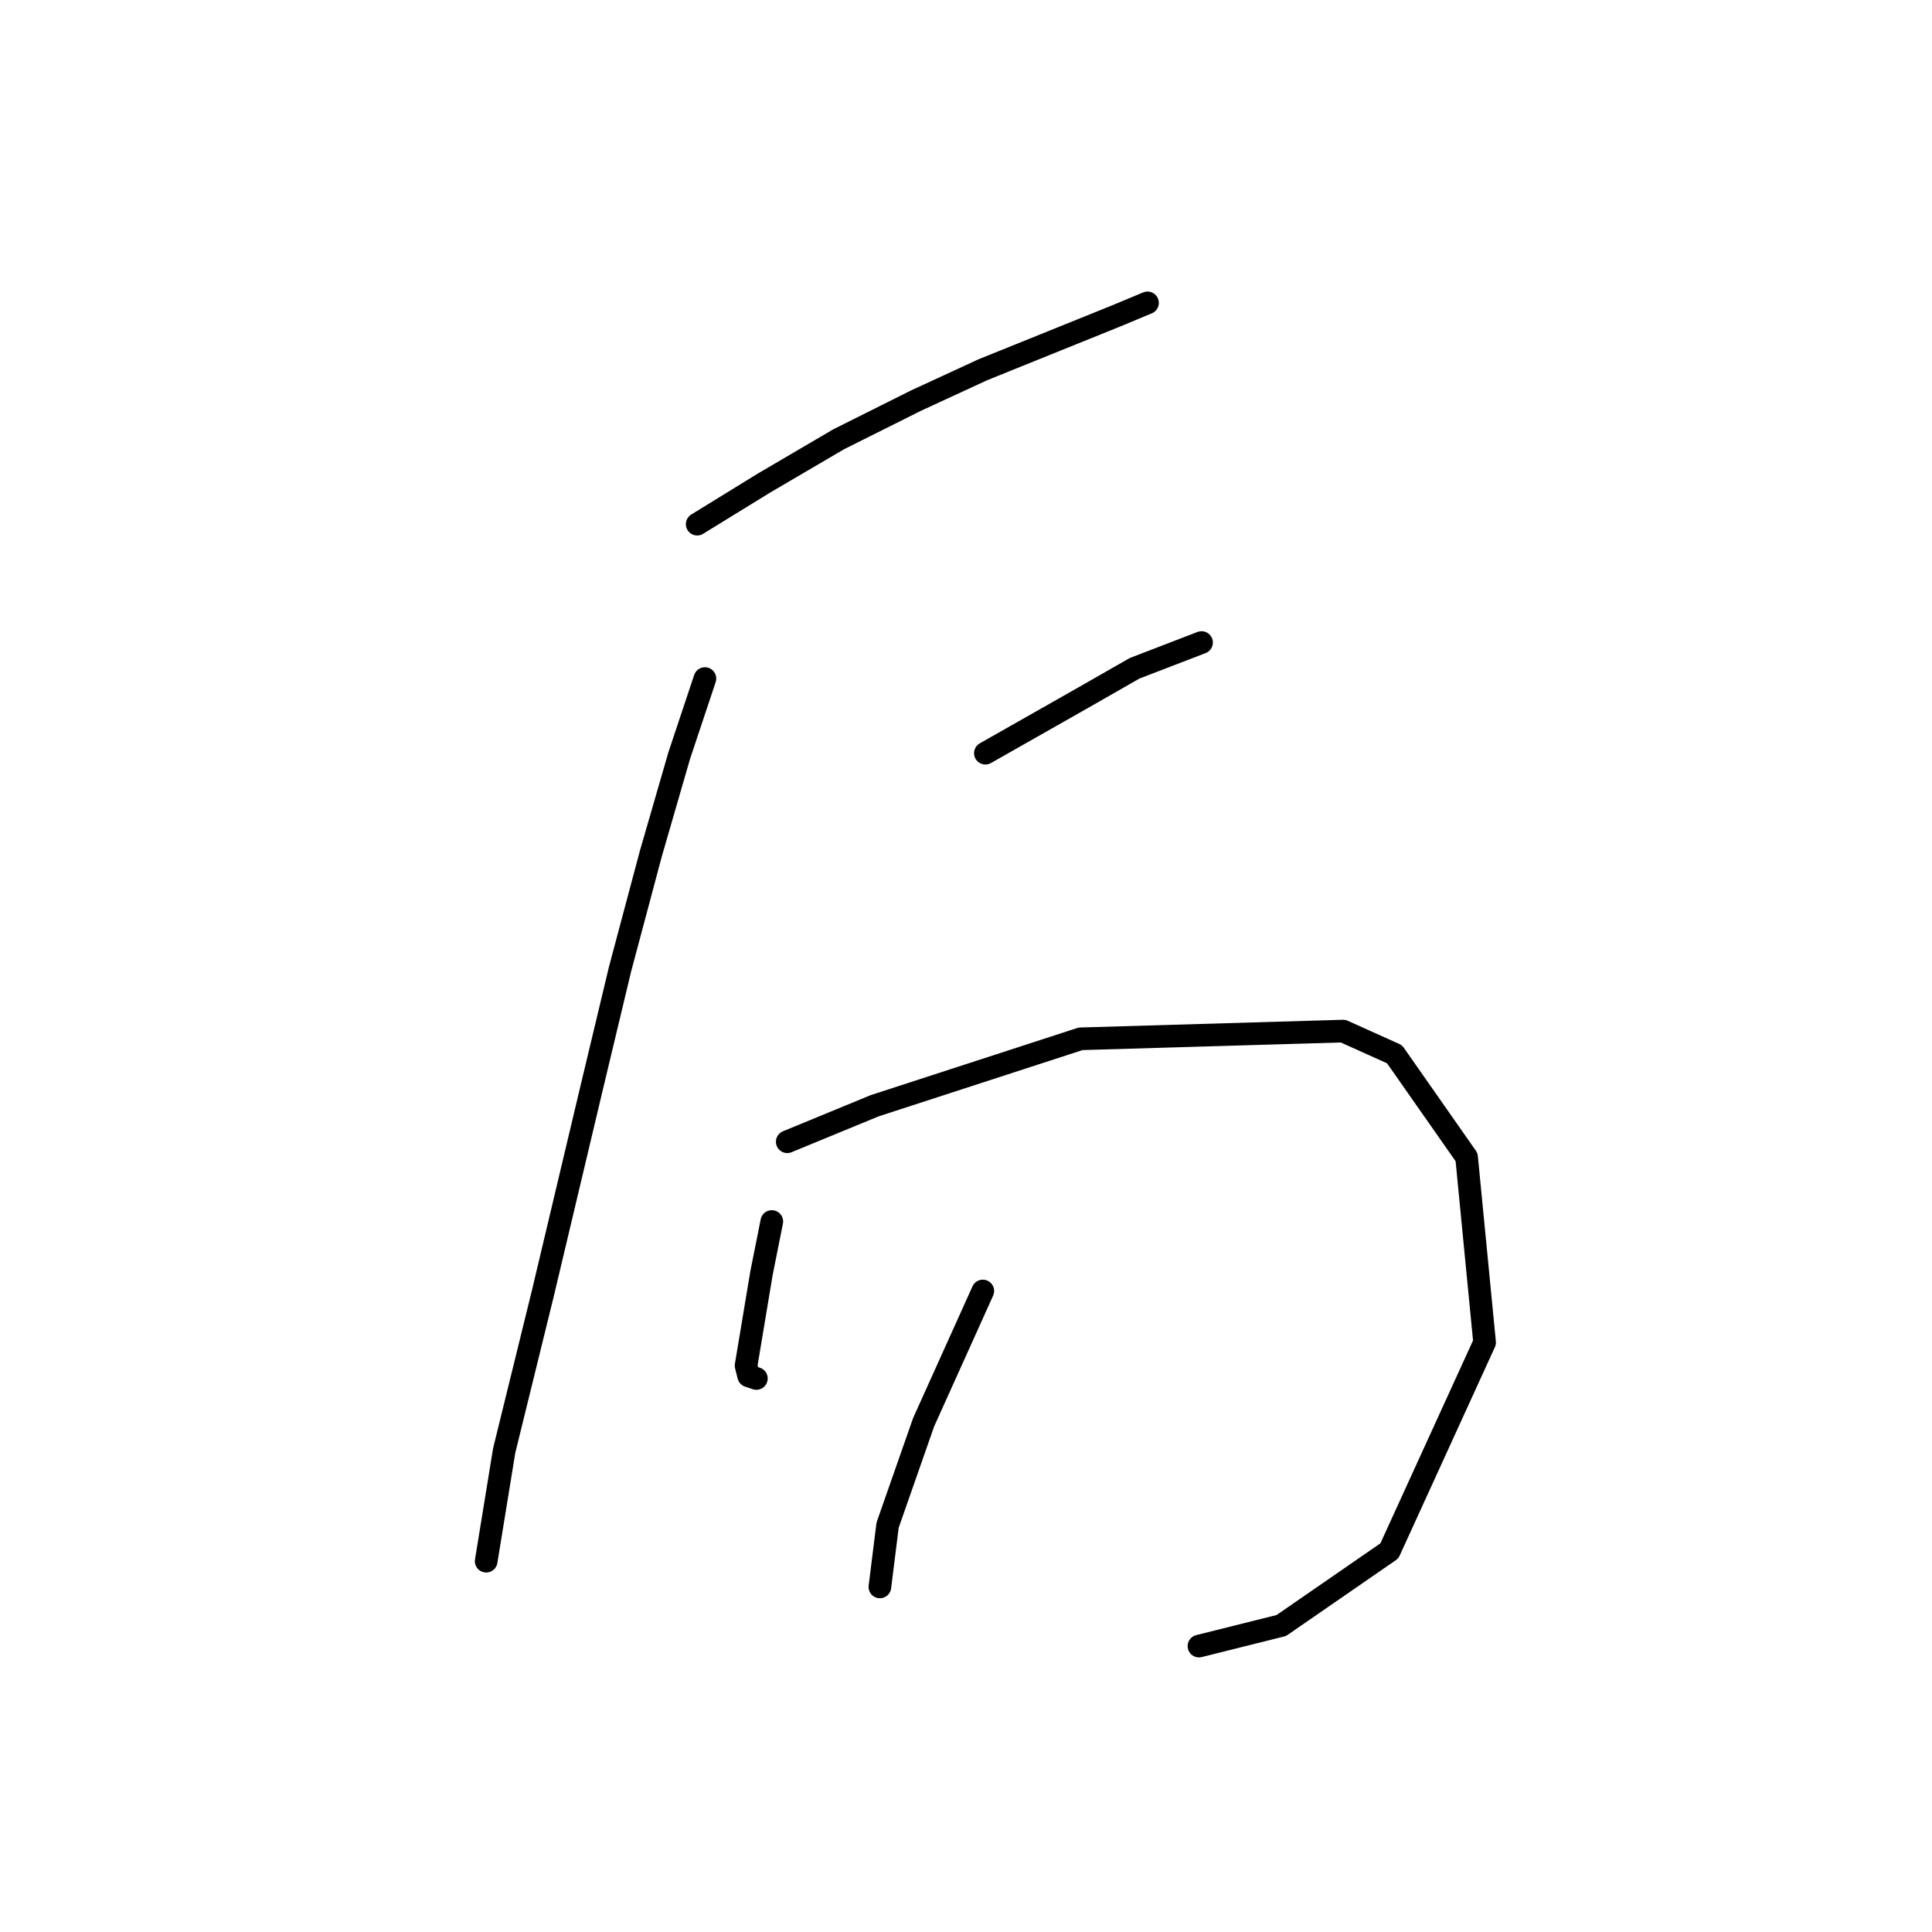 <?xml version="1.0" standalone="no"?>
    <svg width="256" height="256" xmlns="http://www.w3.org/2000/svg" version="1.1">
    <polyline stroke="black" stroke-width="3" stroke-linecap="round" fill="transparent" stroke-linejoin="round" points="92.381 69.455 101.246 63.999 111.134 58.203 121.363 53.089 130.228 48.997 147.958 41.837 152.05 40.132 152.05 40.132 " />
        <polyline stroke="black" stroke-width="3" stroke-linecap="round" fill="transparent" stroke-linejoin="round" points="93.404 89.913 89.994 100.142 86.244 113.098 82.152 128.442 78.401 144.126 71.923 171.404 66.809 192.202 64.422 206.864 64.422 206.864 " />
        <polyline stroke="black" stroke-width="3" stroke-linecap="round" fill="transparent" stroke-linejoin="round" points="130.569 99.801 143.185 92.641 150.345 88.549 159.21 85.139 159.21 85.139 " />
        <polyline stroke="black" stroke-width="3" stroke-linecap="round" fill="transparent" stroke-linejoin="round" points="104.315 151.287 115.908 146.513 143.185 137.648 177.963 136.625 184.783 139.694 194.33 153.332 196.716 177.882 184.101 205.5 169.78 215.388 158.869 218.116 158.869 218.116 " />
        <polyline stroke="black" stroke-width="3" stroke-linecap="round" fill="transparent" stroke-linejoin="round" points="102.269 161.856 100.905 168.676 98.859 180.951 99.2 182.314 100.223 182.655 100.223 182.655 " />
        <polyline stroke="black" stroke-width="3" stroke-linecap="round" fill="transparent" stroke-linejoin="round" points="130.228 171.063 122.386 188.452 117.612 202.09 116.59 210.274 116.59 210.274 " />
        </svg>
